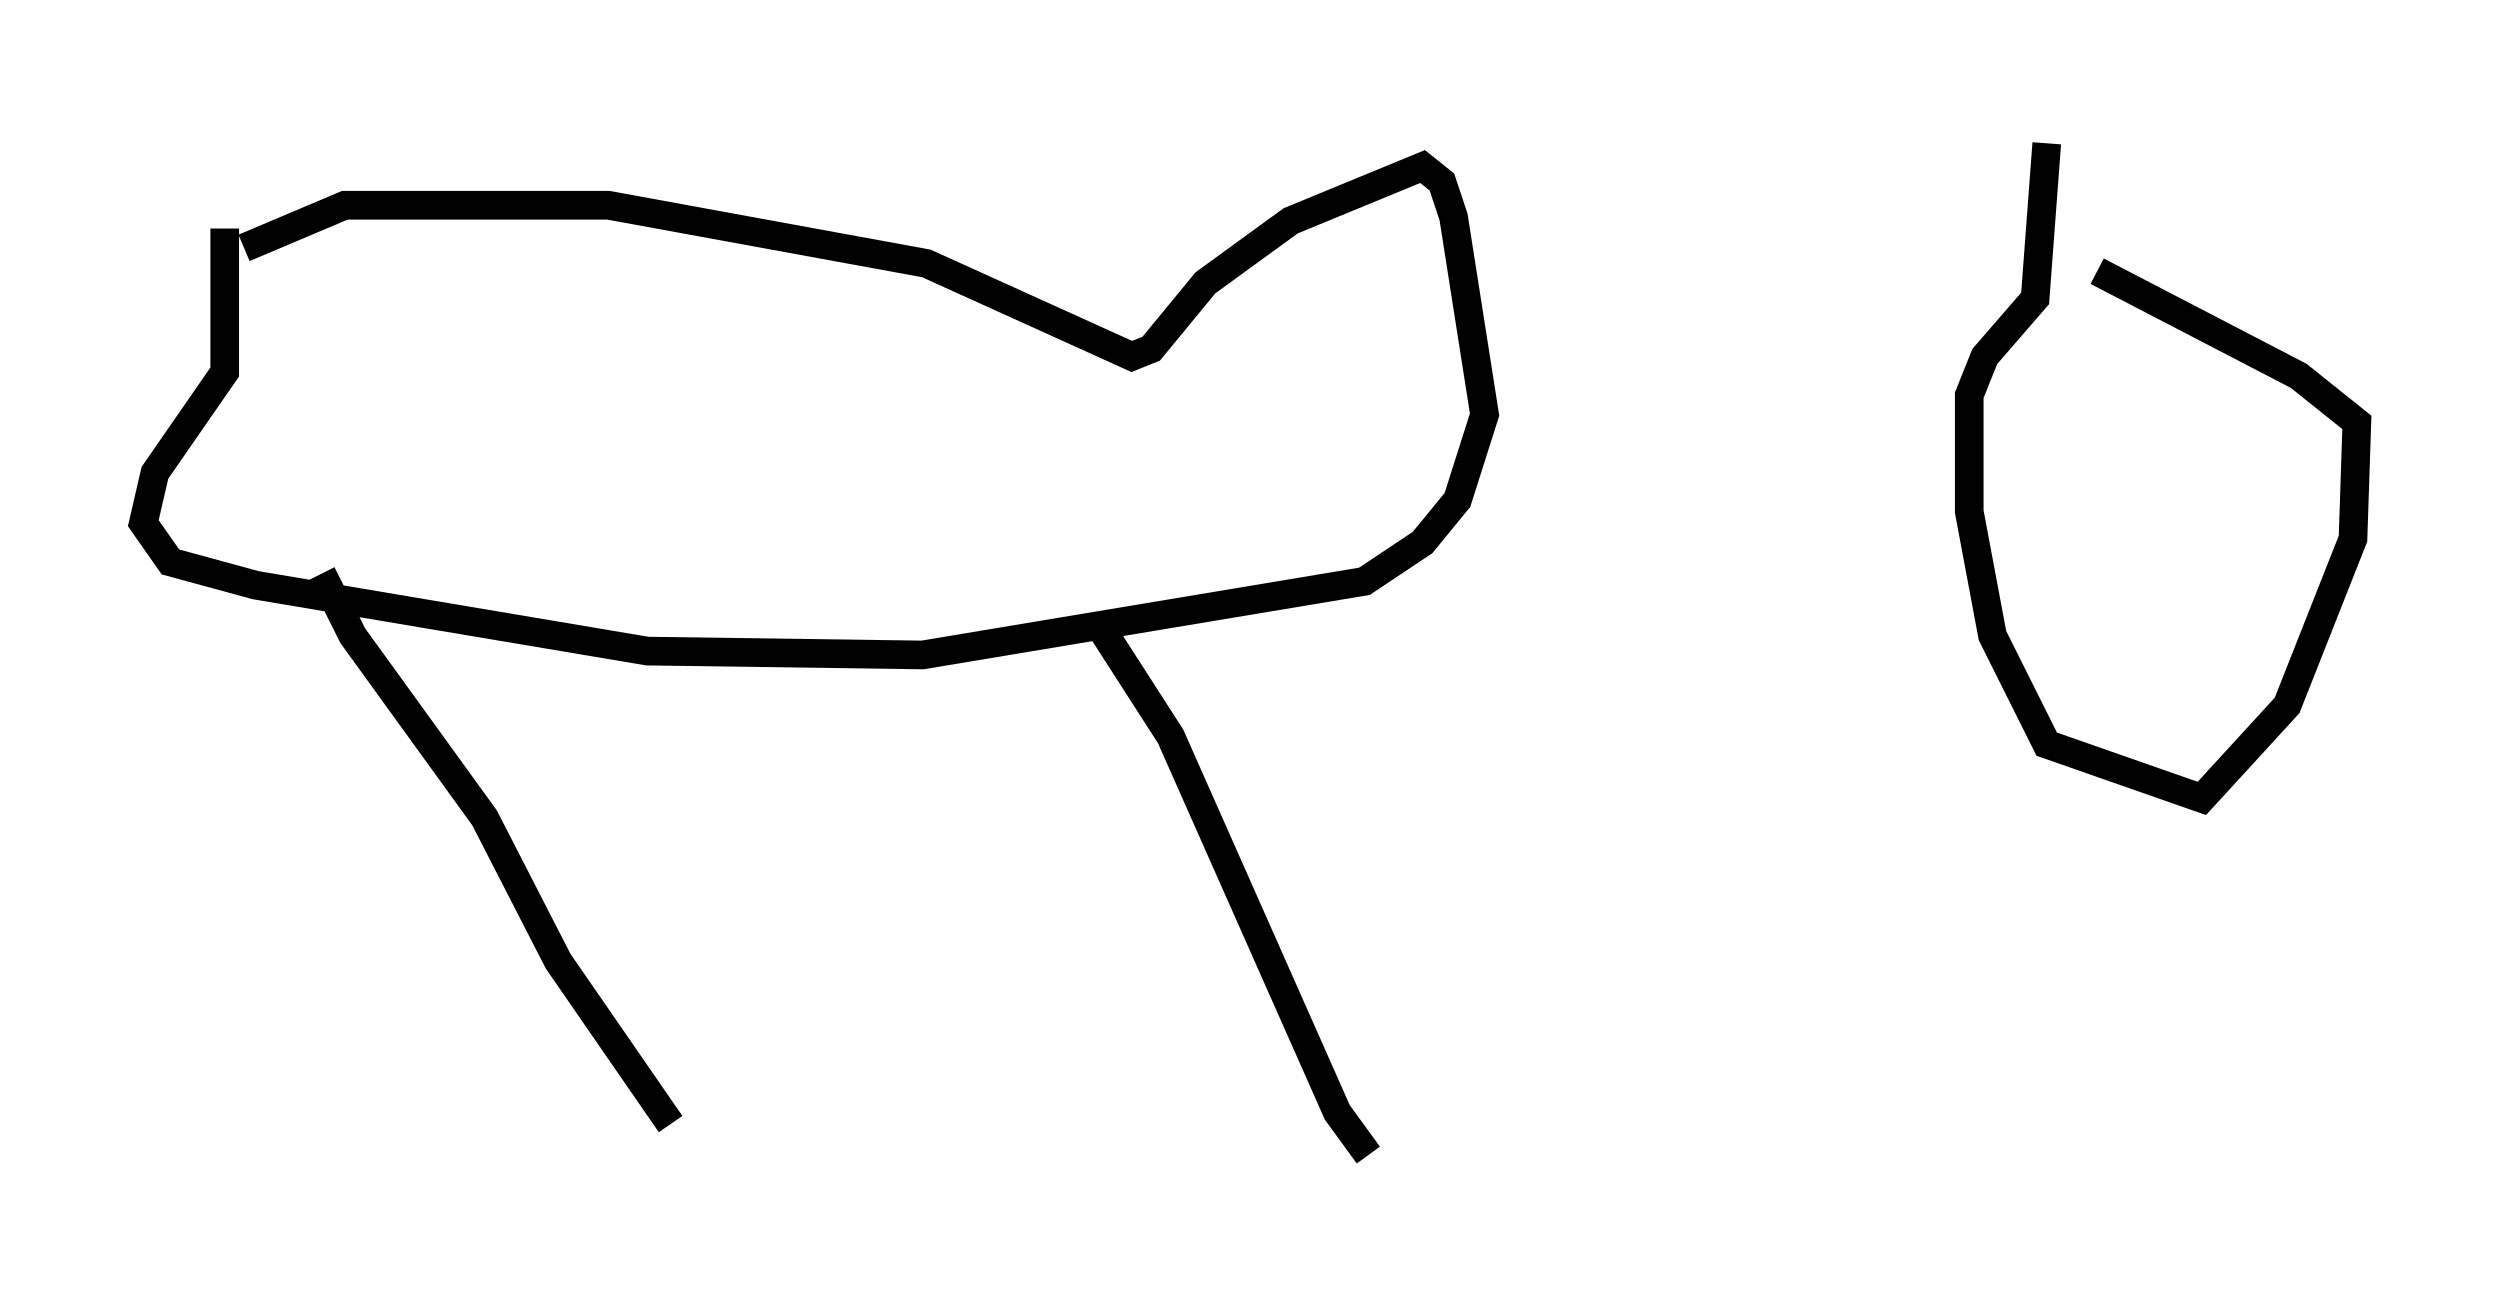 <?xml version="1.0" encoding="utf-8" ?>
<svg baseProfile="full" height="45.318" version="1.1" width="87.266" xmlns="http://www.w3.org/2000/svg" xmlns:ev="http://www.w3.org/2001/xml-events" xmlns:xlink="http://www.w3.org/1999/xlink"><defs /><rect fill="white" height="45.318" width="87.266" x="0" y="0" /><path d="M6.353, 10.277 m2.165, -1.624 l3.518, -1.488 9.202, 0.0 l11.096, 2.03 7.172, 3.248 l0.677, -0.271 1.894, -2.3 l2.977, -2.165 4.601, -1.894 l0.677, 0.541 0.406, 1.218 l1.083, 6.901 -0.947, 2.977 l-1.218, 1.488 -2.03, 1.353 l-15.426, 2.571 -9.607, -0.135 l-13.667, -2.3 -2.977, -0.812 l-0.947, -1.353 0.406, -1.759 l2.436, -3.518 0.0, -5.007 m30.582, 13.938 l2.436, 3.789 5.819, 13.126 l1.083, 1.488 m-36.535, -20.297 l1.083, 2.165 4.601, 6.36 l2.571, 5.007 3.924, 5.683 m48.037, -34.235 l-0.406, 5.413 -1.759, 2.03 l-0.541, 1.353 0.0, 4.059 l0.812, 4.33 1.894, 3.789 l5.413, 1.894 2.977, -3.248 l2.3, -5.819 0.135, -4.059 l-2.03, -1.624 -7.036, -3.654 " fill="none" stroke="black" stroke-width="1" /></svg>